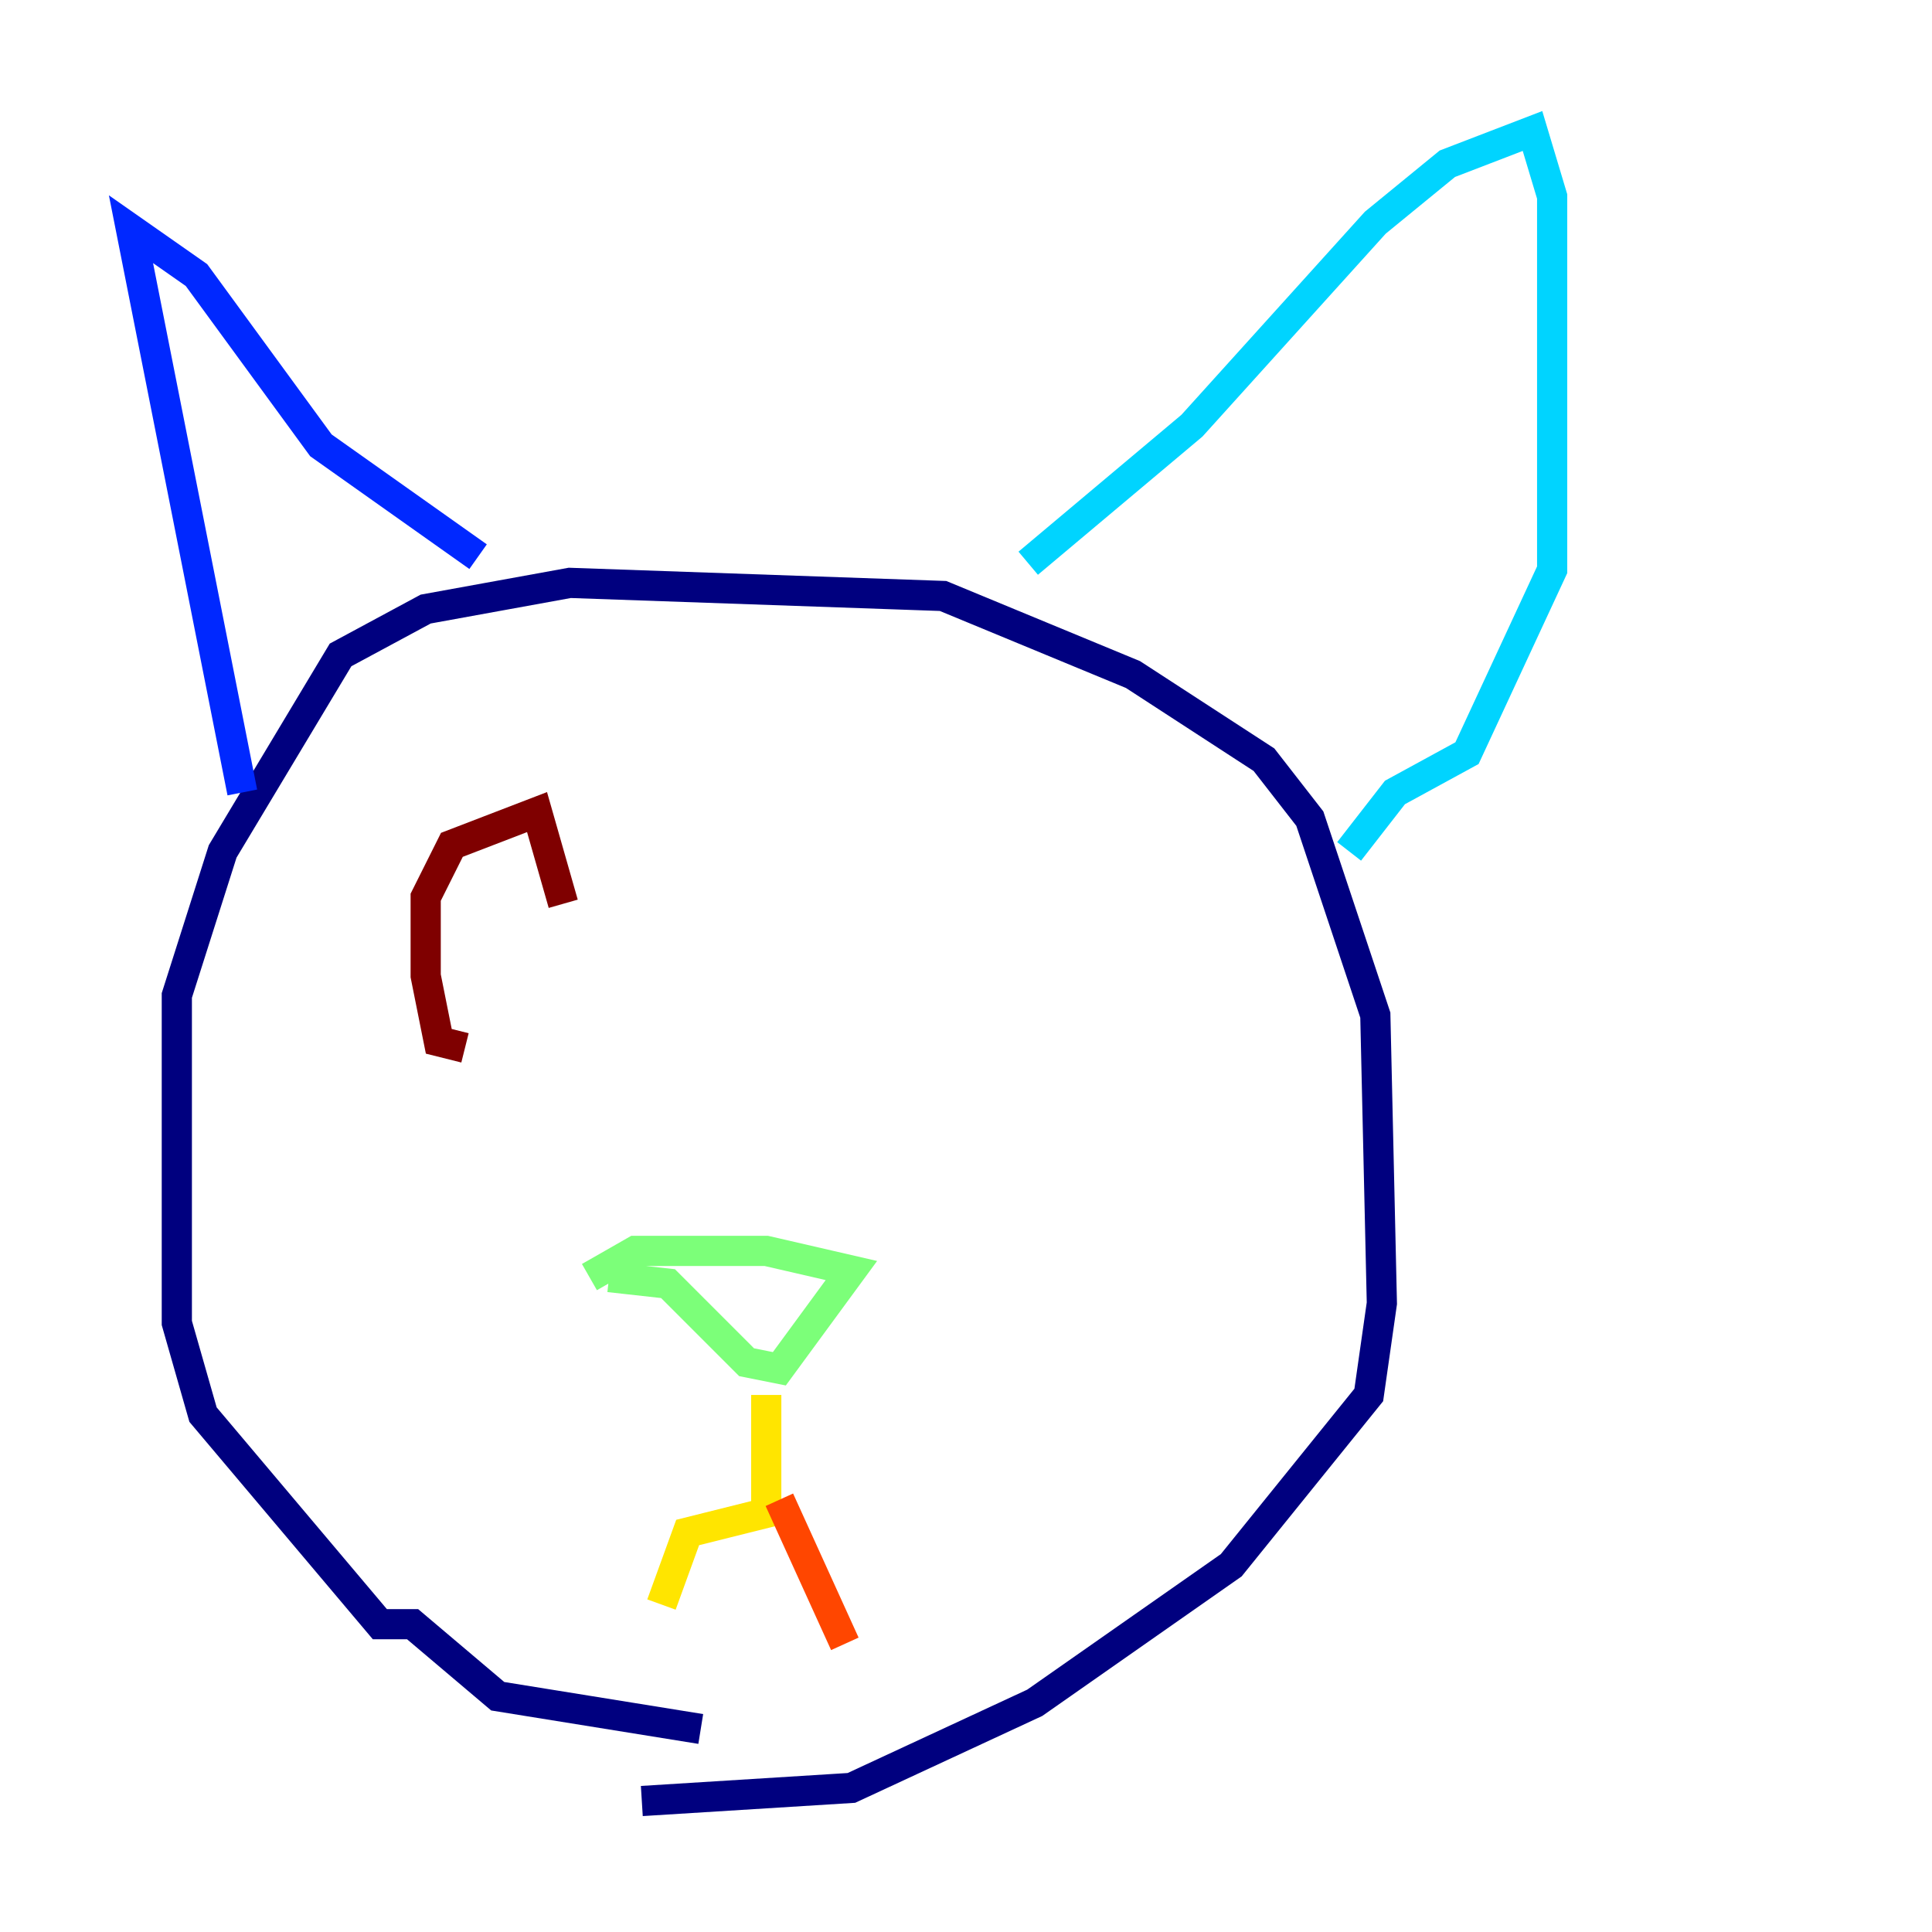 <?xml version="1.0" encoding="utf-8" ?>
<svg baseProfile="tiny" height="128" version="1.2" viewBox="0,0,128,128" width="128" xmlns="http://www.w3.org/2000/svg" xmlns:ev="http://www.w3.org/2001/xml-events" xmlns:xlink="http://www.w3.org/1999/xlink"><defs /><polyline fill="none" points="46.427,114.549 32.976,112.38 27.336,107.607 25.166,107.607 13.451,93.722 11.715,87.647 11.715,65.953 14.752,56.407 22.563,43.39 28.203,40.352 37.749,38.617 62.481,39.485 75.064,44.691 83.742,50.332 86.78,54.237 91.119,67.254 91.552,86.346 90.685,92.42 81.573,103.702 68.556,112.814 56.407,118.454 42.522,119.322" stroke="#00007f" stroke-width="2" /><polyline fill="none" points="16.054,52.502 8.678,15.186 13.017,18.224 21.261,29.505 31.675,36.881" stroke="#0028ff" stroke-width="2" /><polyline fill="none" points="68.122,37.315 78.969,28.203 91.119,14.752 95.891,10.848 101.532,8.678 102.834,13.017 102.834,37.749 97.193,49.898 92.42,52.502 89.383,56.407" stroke="#00d4ff" stroke-width="2" /><polyline fill="none" points="40.352,84.61 44.258,85.044 49.464,90.251 51.634,90.685 56.407,84.176 50.766,82.875 42.088,82.875 39.051,84.61" stroke="#7cff79" stroke-width="2" /><polyline fill="none" points="50.766,92.42 50.766,100.231 45.559,101.532 43.824,106.305" stroke="#ffe500" stroke-width="2" /><polyline fill="none" points="51.634,99.363 55.973,108.909" stroke="#ff4600" stroke-width="2" /><polyline fill="none" points="30.807,69.424 29.071,68.99 28.203,64.651 28.203,59.444 29.939,55.973 35.58,53.803 37.315,59.878" stroke="#7f0000" stroke-width="2" /></svg>